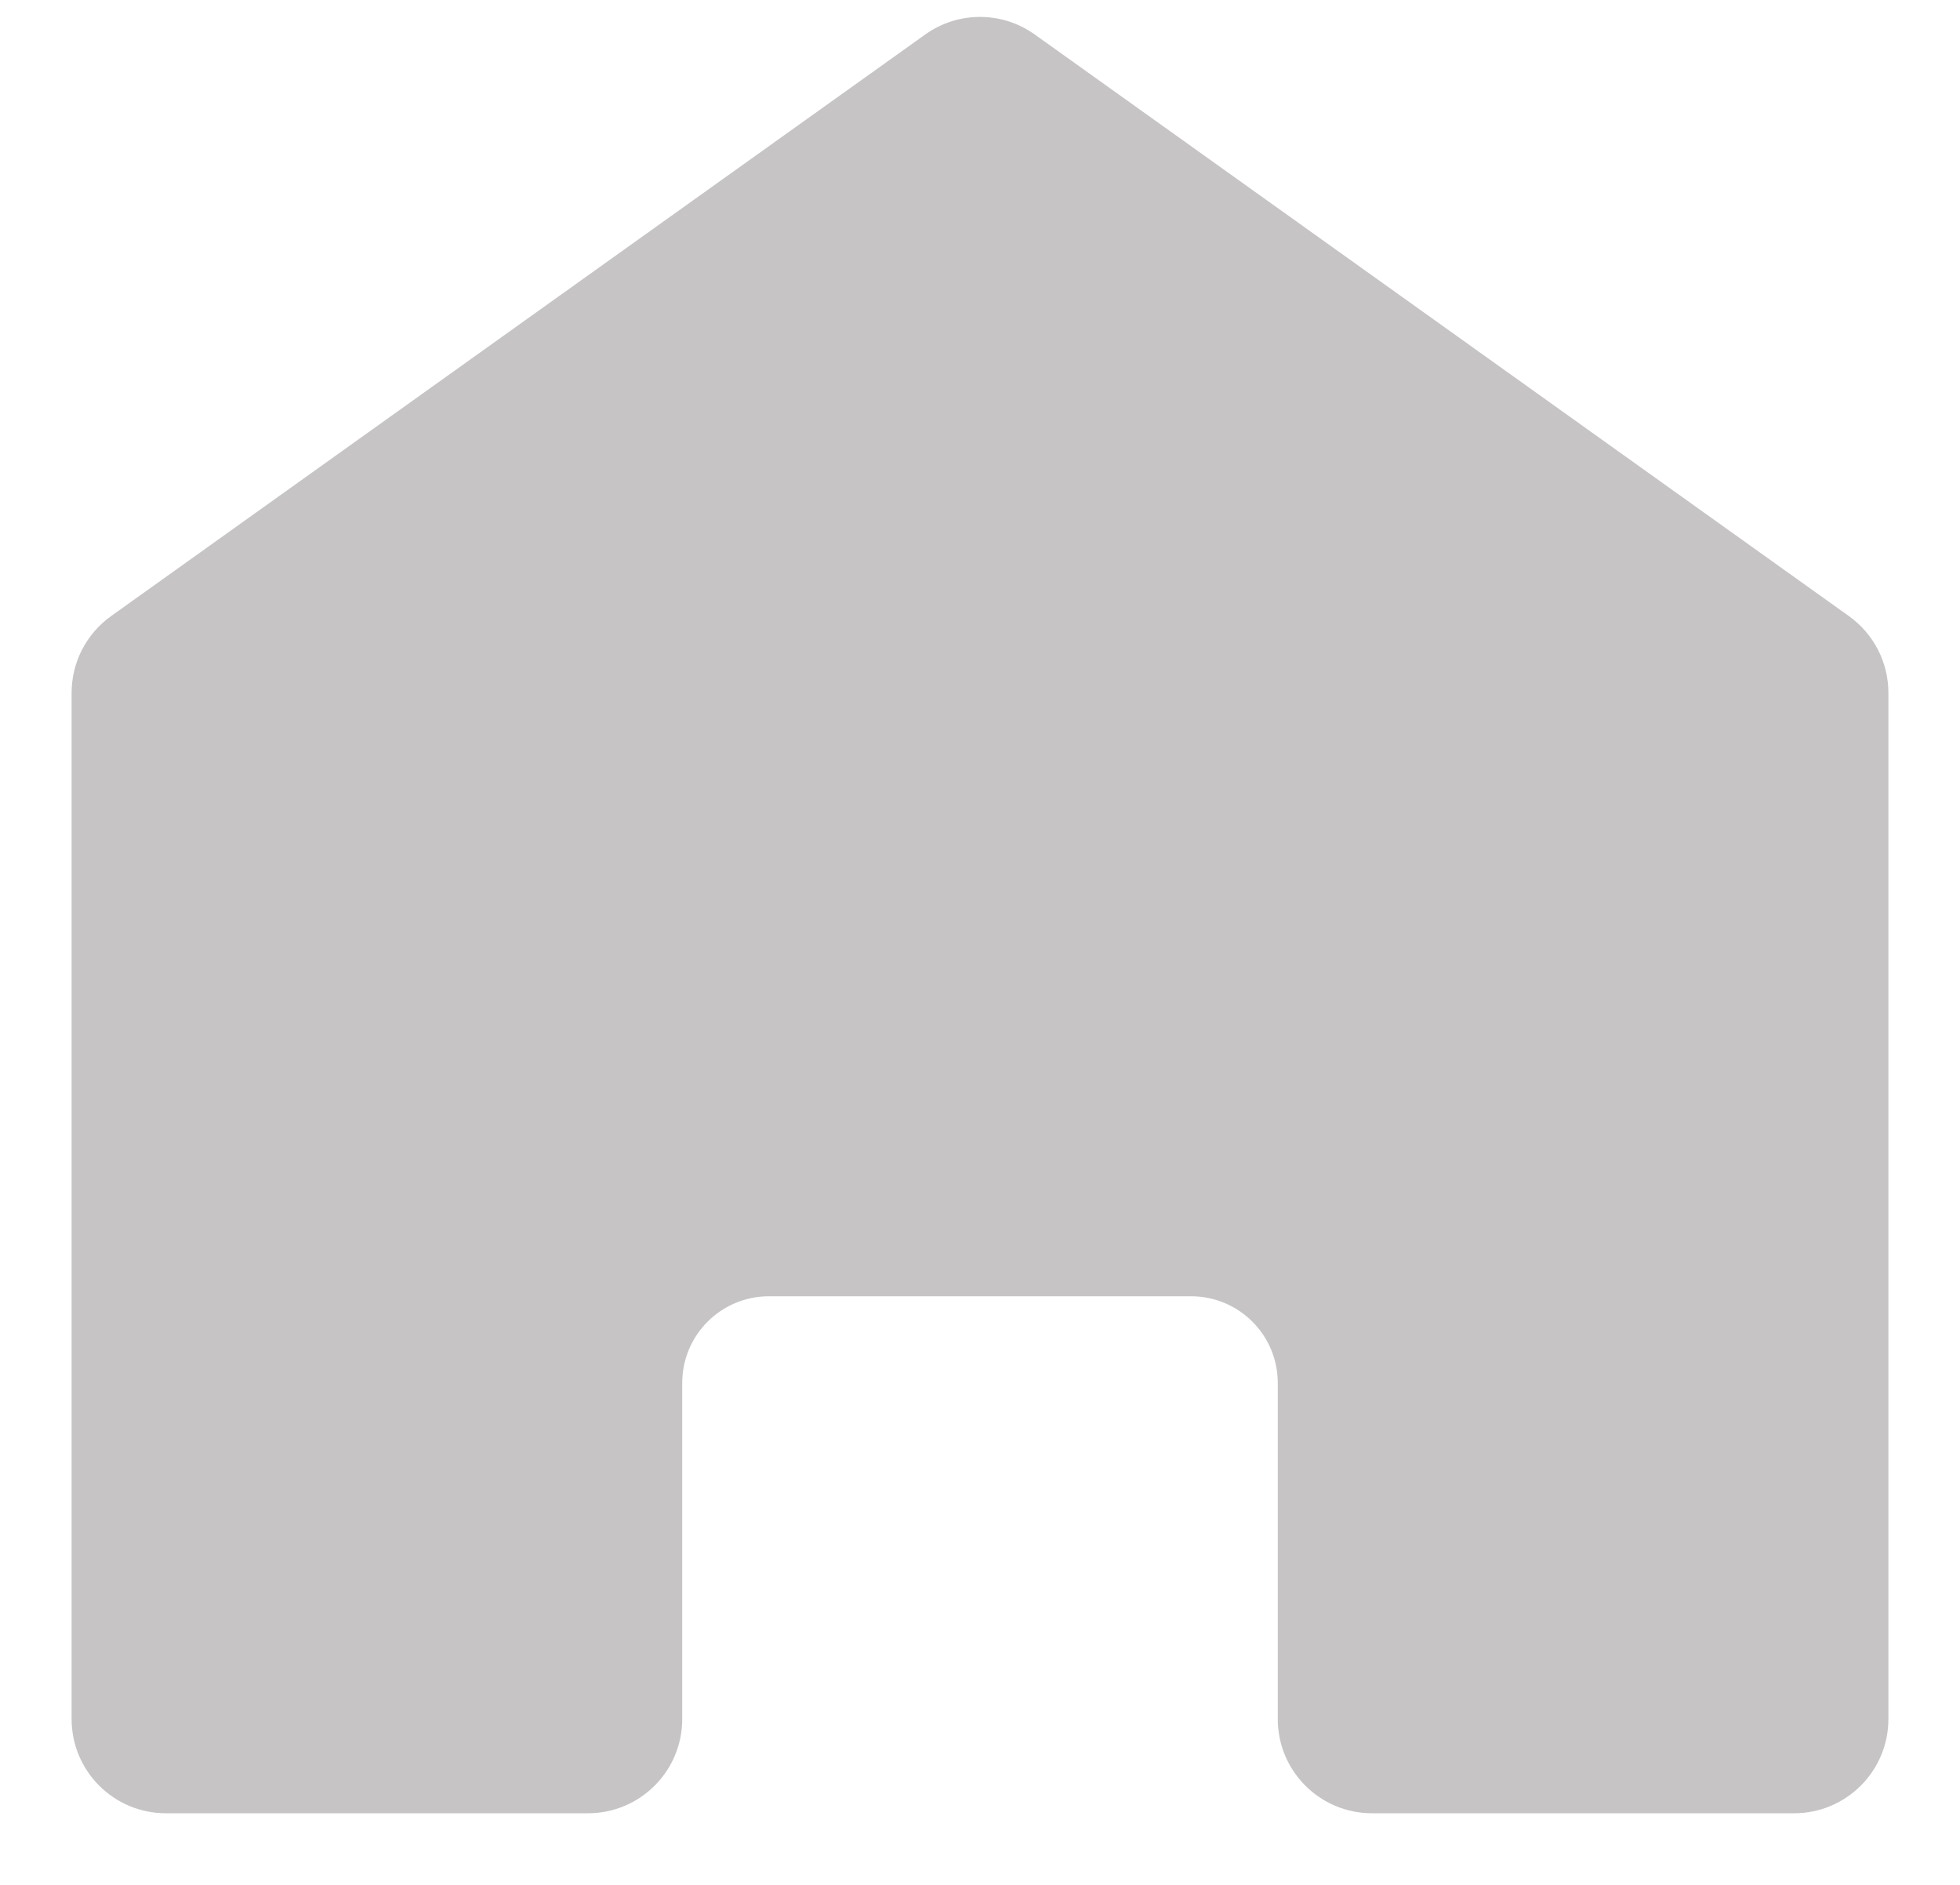 <svg width="26" height="25" viewBox="0 0 26 25" fill="none" xmlns="http://www.w3.org/2000/svg">
<path d="M1 9.189V22.8C1 23.463 1.537 24 2.2 24H7.8C8.463 24 9 23.463 9 22.8V18.343C9 17.68 9.537 17.143 10.2 17.143H15.8C16.463 17.143 17 17.68 17 18.343V22.8C17 23.463 17.537 24 18.2 24H23.8C24.463 24 25 23.463 25 22.8V9.189C25 8.801 24.813 8.438 24.497 8.212L13.697 0.498C13.28 0.2 12.72 0.2 12.303 0.498L1.503 8.212C1.187 8.438 1 8.801 1 9.189Z" fill="#C6C4C4" stroke="#C6C4C4" stroke-width="0.1"/>
</svg>
